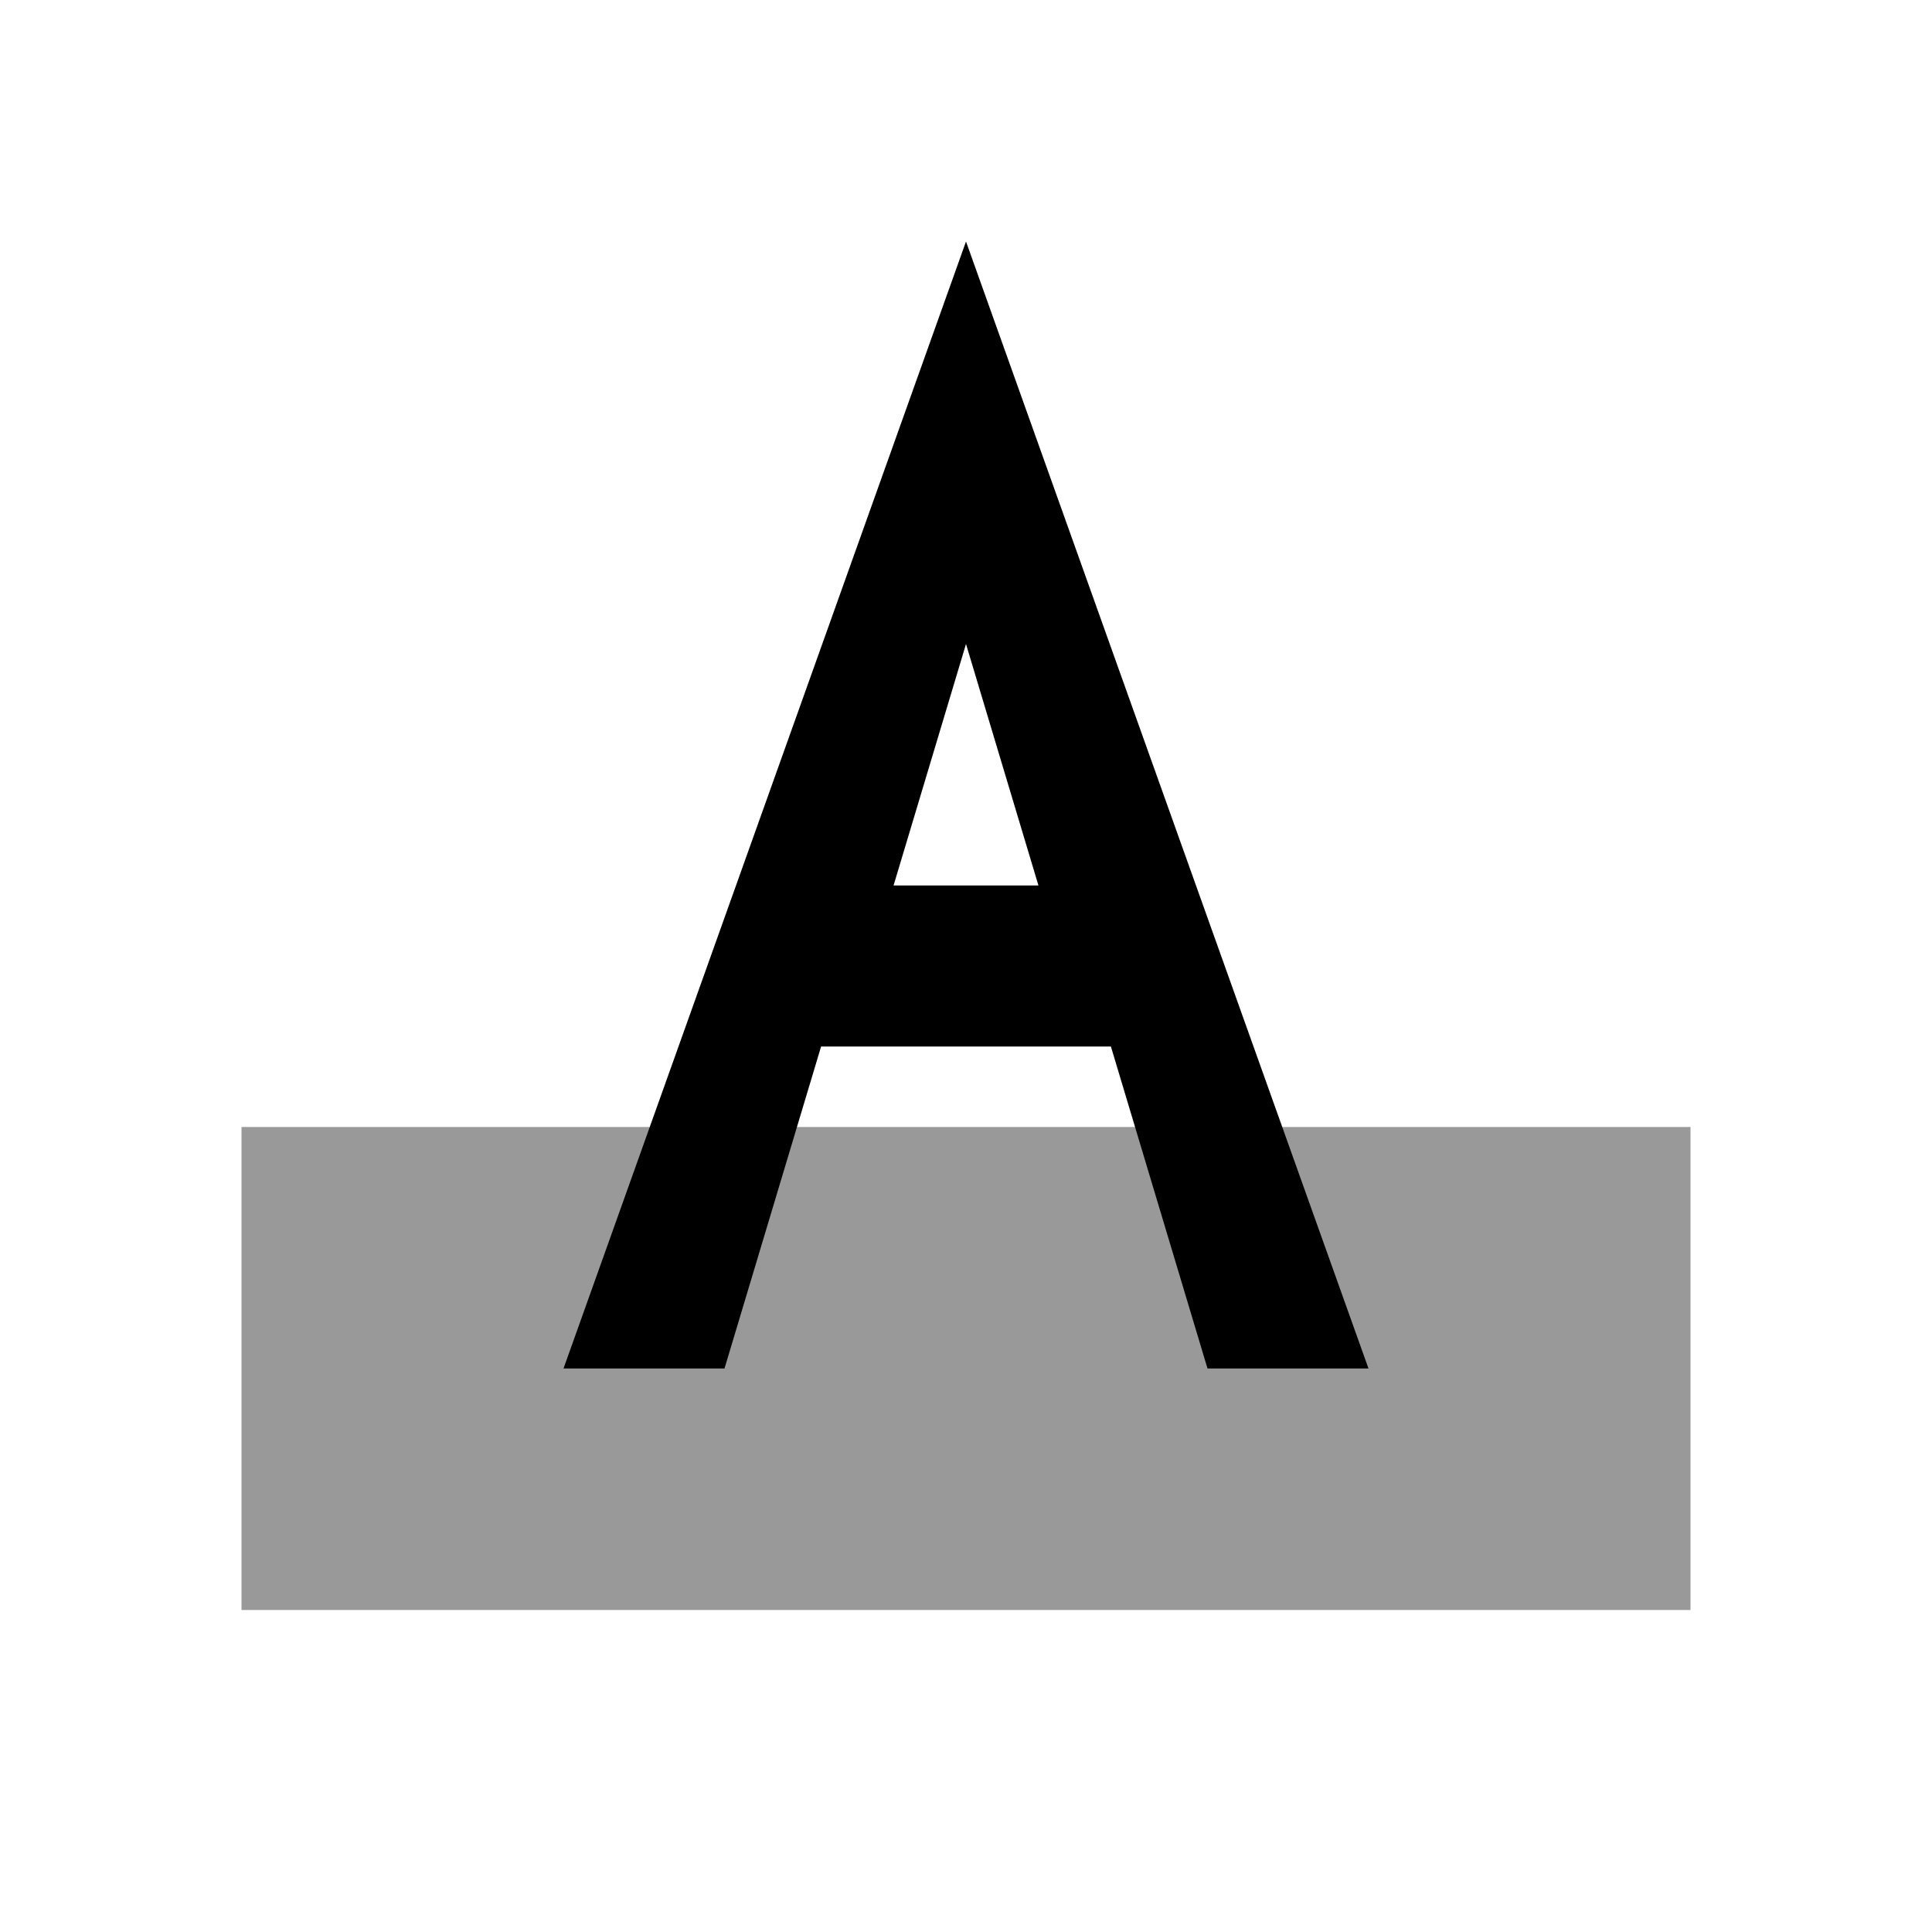 <?xml version="1.0"?>
<svg width="24" height="24" viewBox="0 0 24 24" fill="none" xmlns="http://www.w3.org/2000/svg">
  <rect x="3" y="14" width="18" height="6" fill="currentColor" opacity="0.4"/>
  <path d="M12 3L7 17H9L10.2 13H13.8L15 17H17L12 3ZM11.1 11L12 8L12.9 11H11.1Z" fill="currentColor"/>
</svg>
<!-- steamcommunity.com/public/javascript/applications/community/main.js -->
